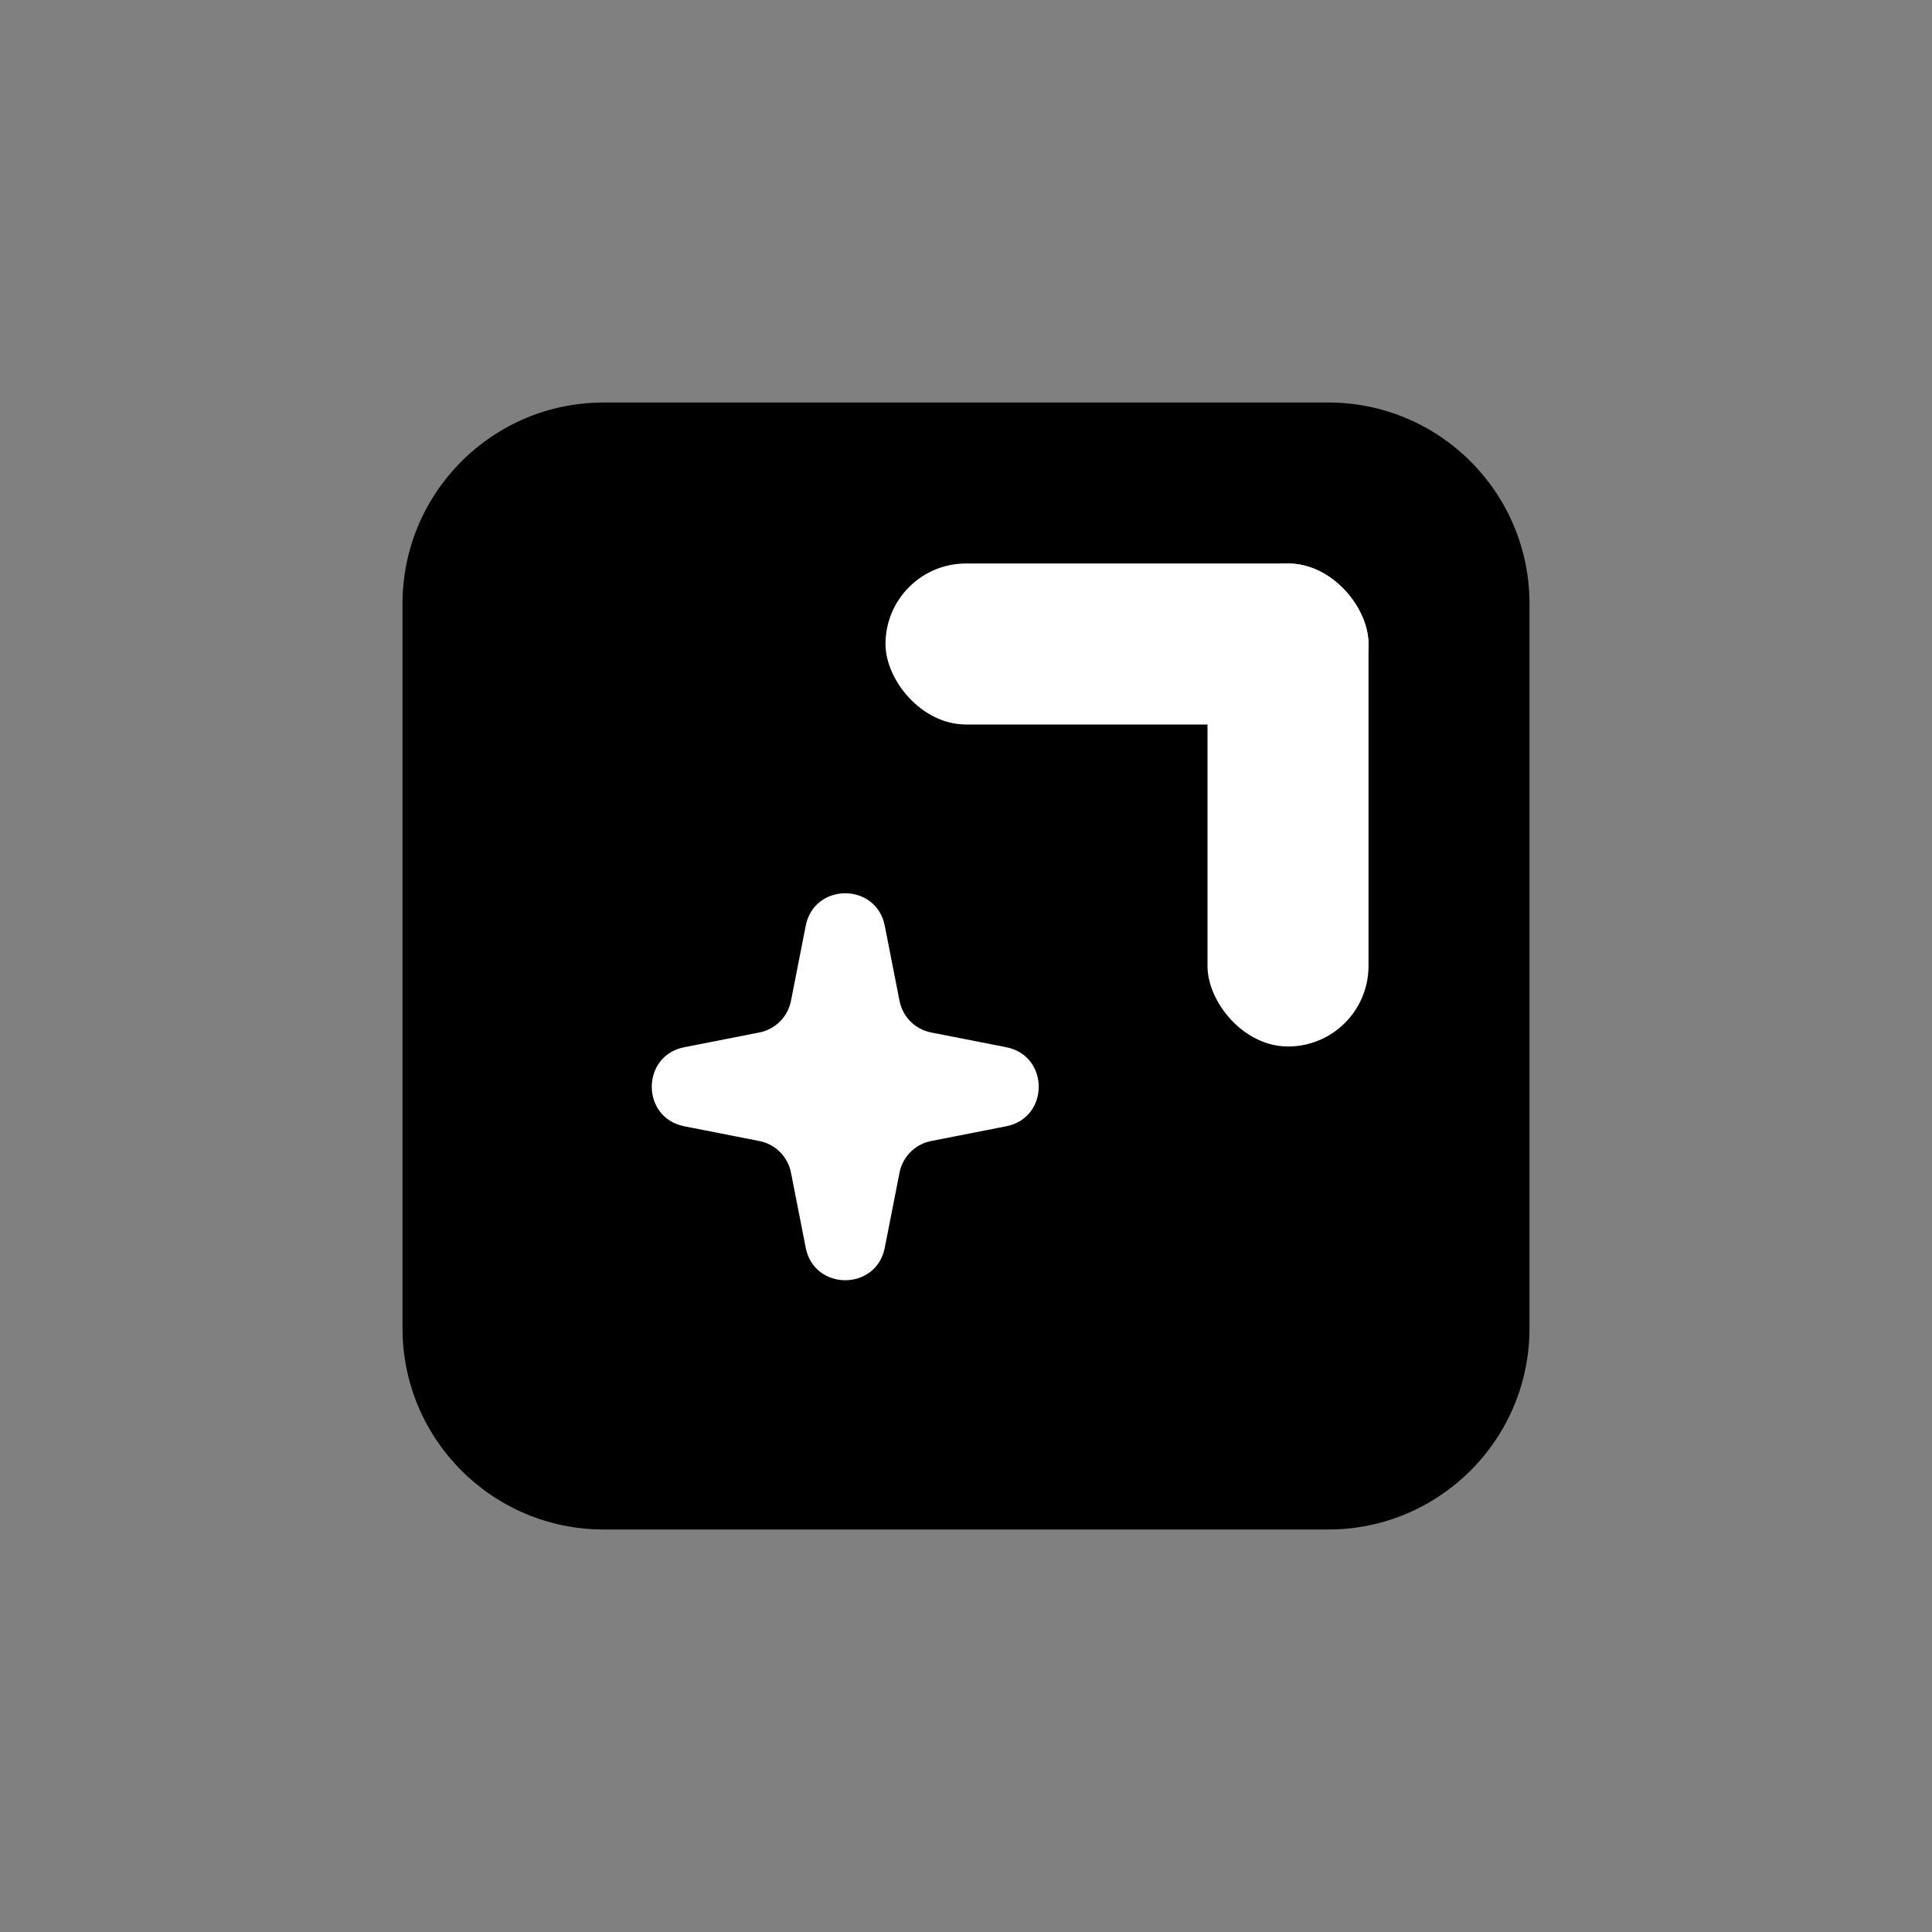<svg width="24" height="24" viewBox="0 0 24 24" fill="none" xmlns="http://www.w3.org/2000/svg">
<rect x="0" y="0" width="24" height="24" fill="#808080" stroke="none"/>
<g clip-path="url(#clip0_584_1576)">
<path fill-rule="evenodd" clip-rule="evenodd" d="M5 7.5C5 6.119 6.119 5 7.5 5H16.5C17.881 5 19 6.119 19 7.5V16.5C19 17.881 17.881 19 16.5 19H7.5C6.119 19 5 17.881 5 16.5V7.5Z" fill="black"/>
<rect x="17" y="13" width="2" height="6" rx="1" transform="rotate(180 17 13)" fill="white"/>
<rect x="17" y="9" width="6" height="2" rx="1" transform="rotate(180 17 9)" fill="white"/>
<path d="M10.009 11.5C10.115 10.962 10.885 10.962 10.991 11.5L11.174 12.432C11.213 12.632 11.368 12.787 11.568 12.826L12.5 13.009C13.038 13.115 13.038 13.885 12.5 13.991L11.568 14.174C11.368 14.213 11.213 14.368 11.174 14.568L10.991 15.5C10.885 16.038 10.115 16.038 10.009 15.5L9.826 14.568C9.787 14.368 9.631 14.213 9.432 14.174L8.5 13.991C7.962 13.885 7.962 13.115 8.5 13.009L9.432 12.826C9.631 12.787 9.787 12.632 9.826 12.432L10.009 11.5Z" fill="white"/>
</g>
<defs>
<clipPath id="clip0_584_1576">
<rect width="14" height="14" fill="white" transform="translate(5 5)"/>
</clipPath>
</defs>
</svg>
